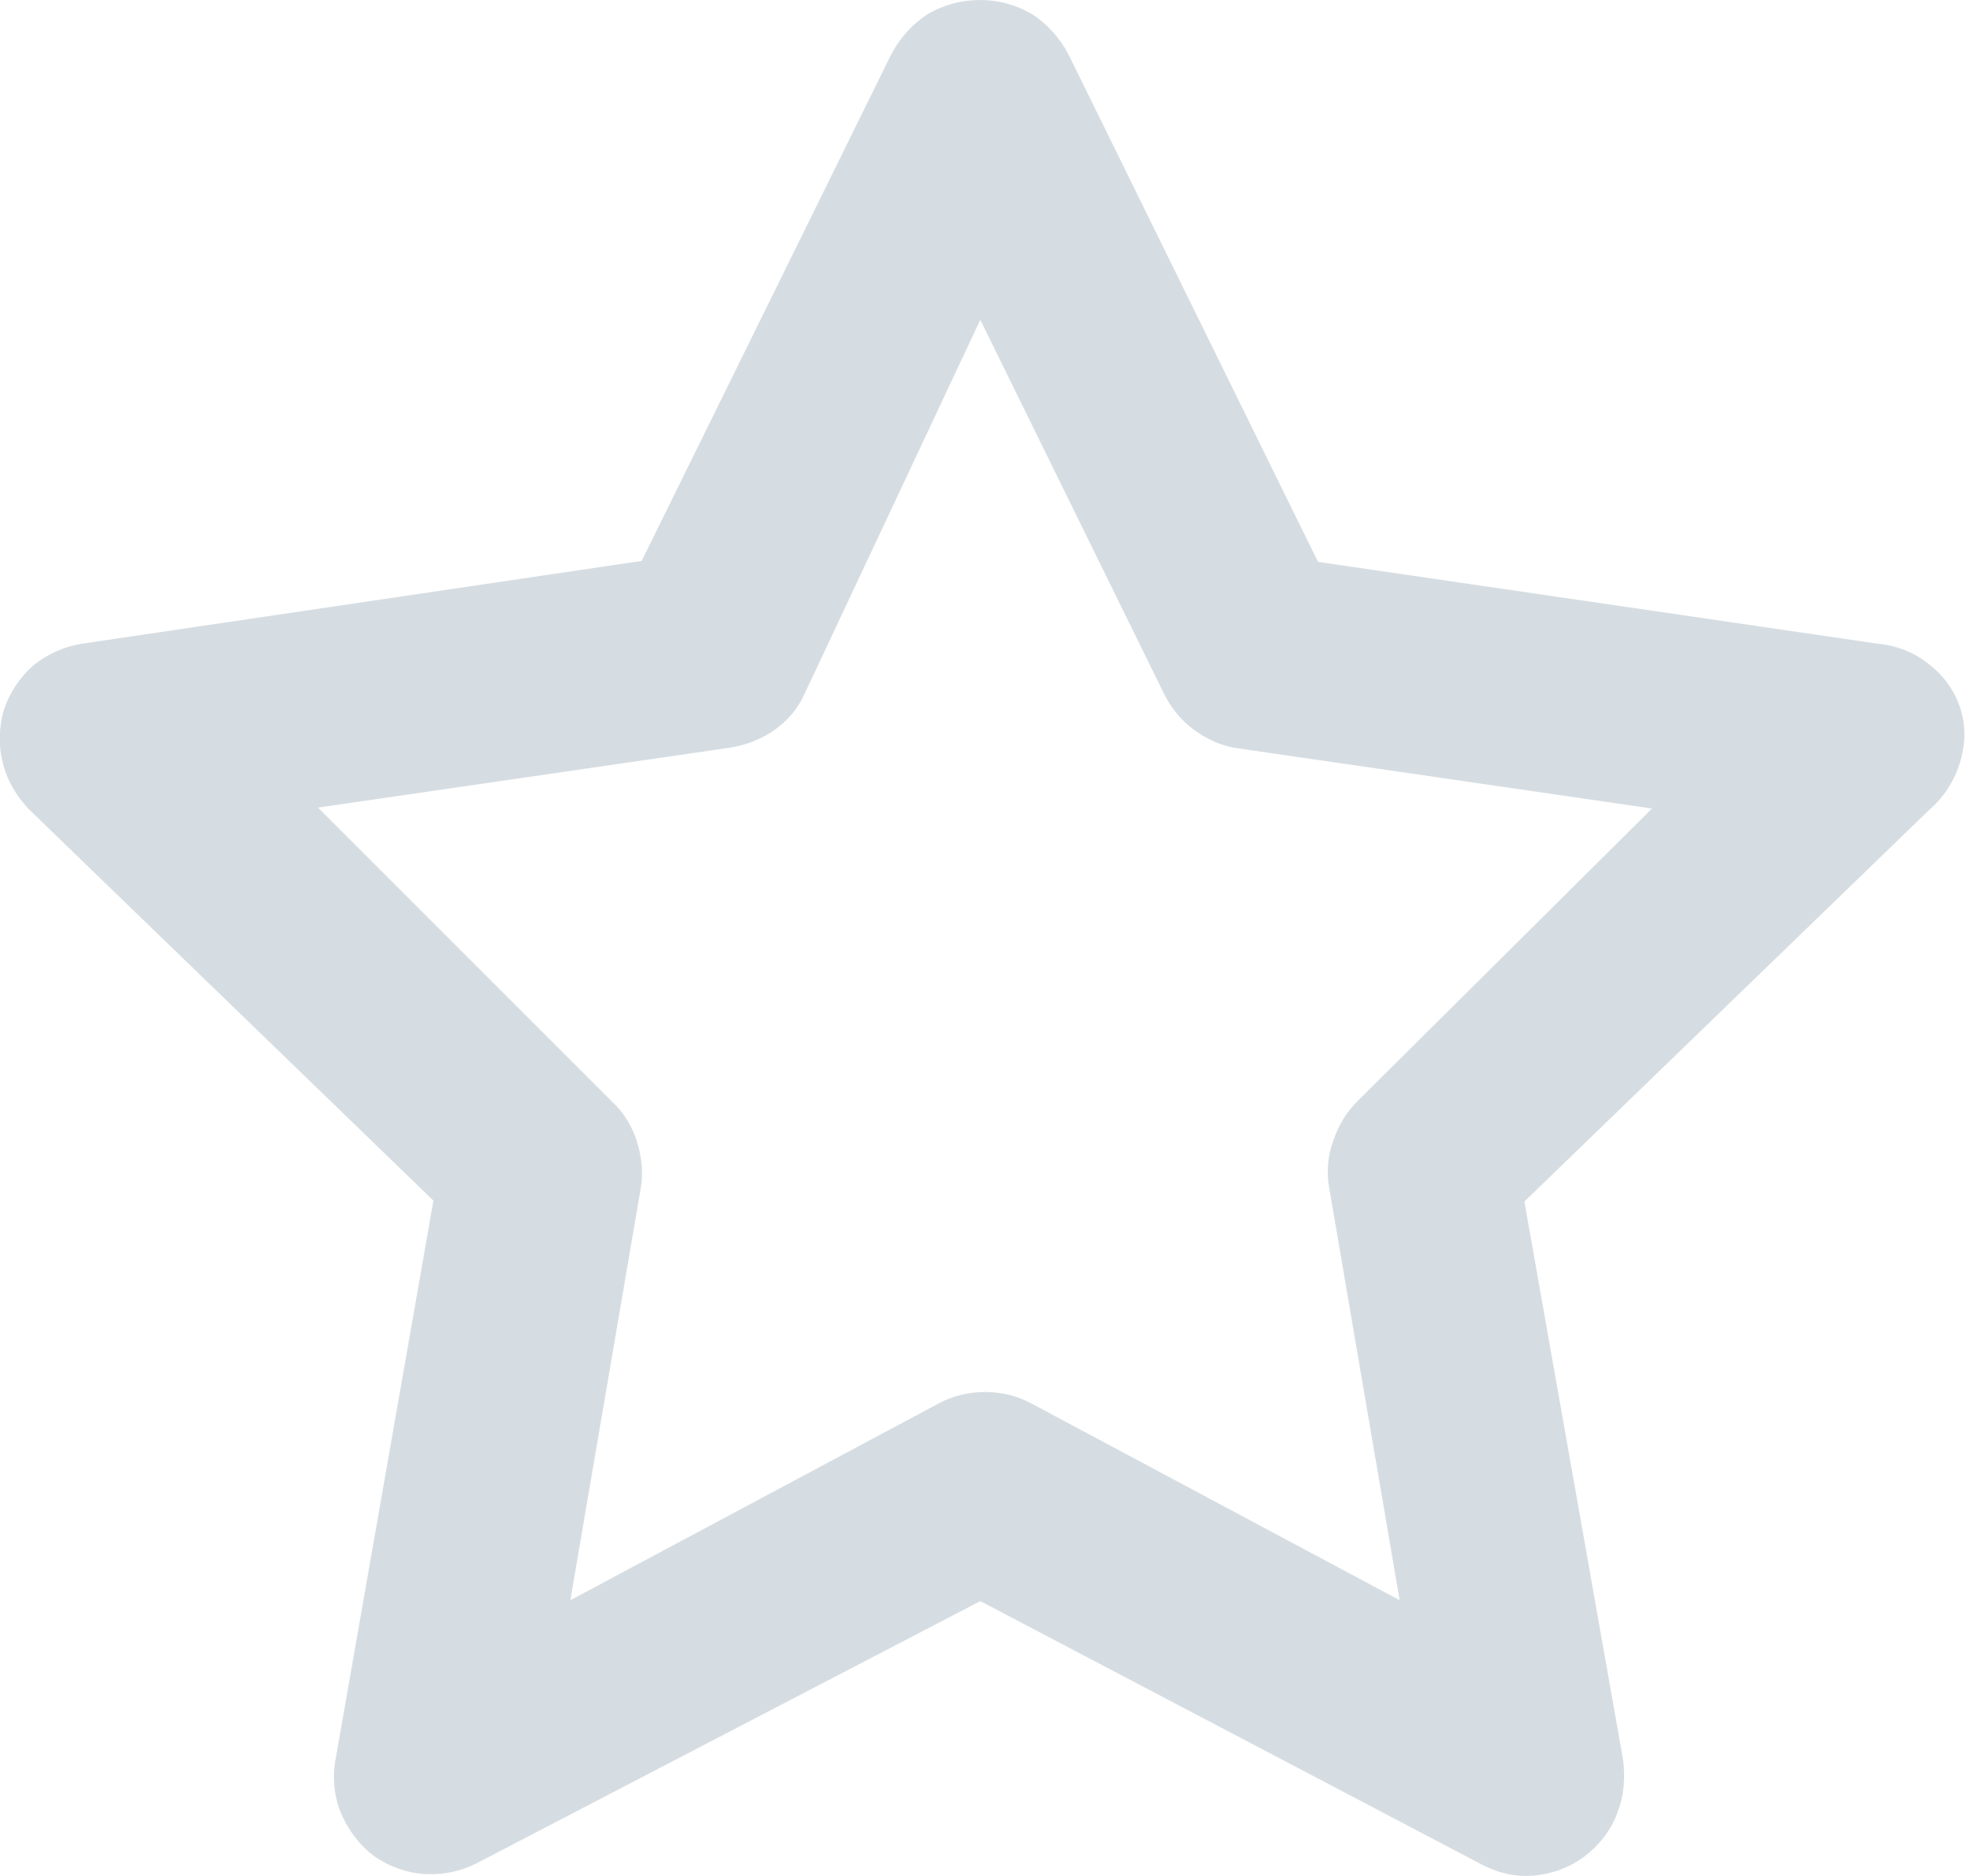 <svg width="21" height="20" viewBox="0 0 21 20" fill="none" xmlns="http://www.w3.org/2000/svg" xmlns:xlink="http://www.w3.org/1999/xlink">
	<desc>
			Created with Pixso.
	</desc>
	<defs/>
	<path id="Vector" d="M20.9 7.56C20.84 7.37 20.72 7.2 20.56 7.08C20.4 6.95 20.21 6.88 20 6.86L14.05 5.99L11.39 0.58C11.3 0.41 11.17 0.26 11 0.15C10.83 0.05 10.64 0 10.45 0C10.25 0 10.06 0.05 9.89 0.15C9.72 0.26 9.59 0.41 9.5 0.58L6.84 5.98L0.89 6.86C0.69 6.89 0.51 6.97 0.36 7.09C0.21 7.22 0.1 7.39 0.04 7.57C-0.01 7.75 -0.02 7.95 0.03 8.13C0.07 8.31 0.17 8.48 0.3 8.62L4.62 12.8L3.58 18.74C3.54 18.94 3.56 19.14 3.63 19.32C3.71 19.51 3.83 19.67 3.99 19.79C4.15 19.9 4.34 19.97 4.53 19.98C4.73 19.99 4.92 19.95 5.09 19.86L10.45 17.07L15.78 19.87C15.93 19.95 16.09 20 16.26 20C16.48 20 16.7 19.93 16.88 19.8C17.04 19.68 17.17 19.52 17.24 19.33C17.31 19.15 17.33 18.95 17.3 18.75L16.25 12.81L20.57 8.63C20.72 8.5 20.83 8.33 20.89 8.14C20.95 7.95 20.96 7.75 20.9 7.56ZM14.47 11.74C14.35 11.86 14.26 12.01 14.21 12.17C14.15 12.33 14.14 12.51 14.17 12.67L14.92 17.06L10.99 14.96C10.84 14.88 10.67 14.84 10.5 14.84C10.33 14.84 10.16 14.88 10.01 14.96L6.08 17.06L6.83 12.67C6.86 12.51 6.84 12.33 6.79 12.17C6.74 12.01 6.65 11.86 6.52 11.74L3.39 8.61L7.79 7.97C7.96 7.94 8.12 7.88 8.26 7.78C8.4 7.68 8.51 7.55 8.58 7.39L10.45 3.41L12.41 7.4C12.49 7.56 12.6 7.69 12.74 7.79C12.88 7.89 13.04 7.96 13.21 7.98L17.61 8.62L14.47 11.74Z" fill="#AFBCC6" fill-opacity="0.5" fill-rule="nonzero"/>
</svg>
